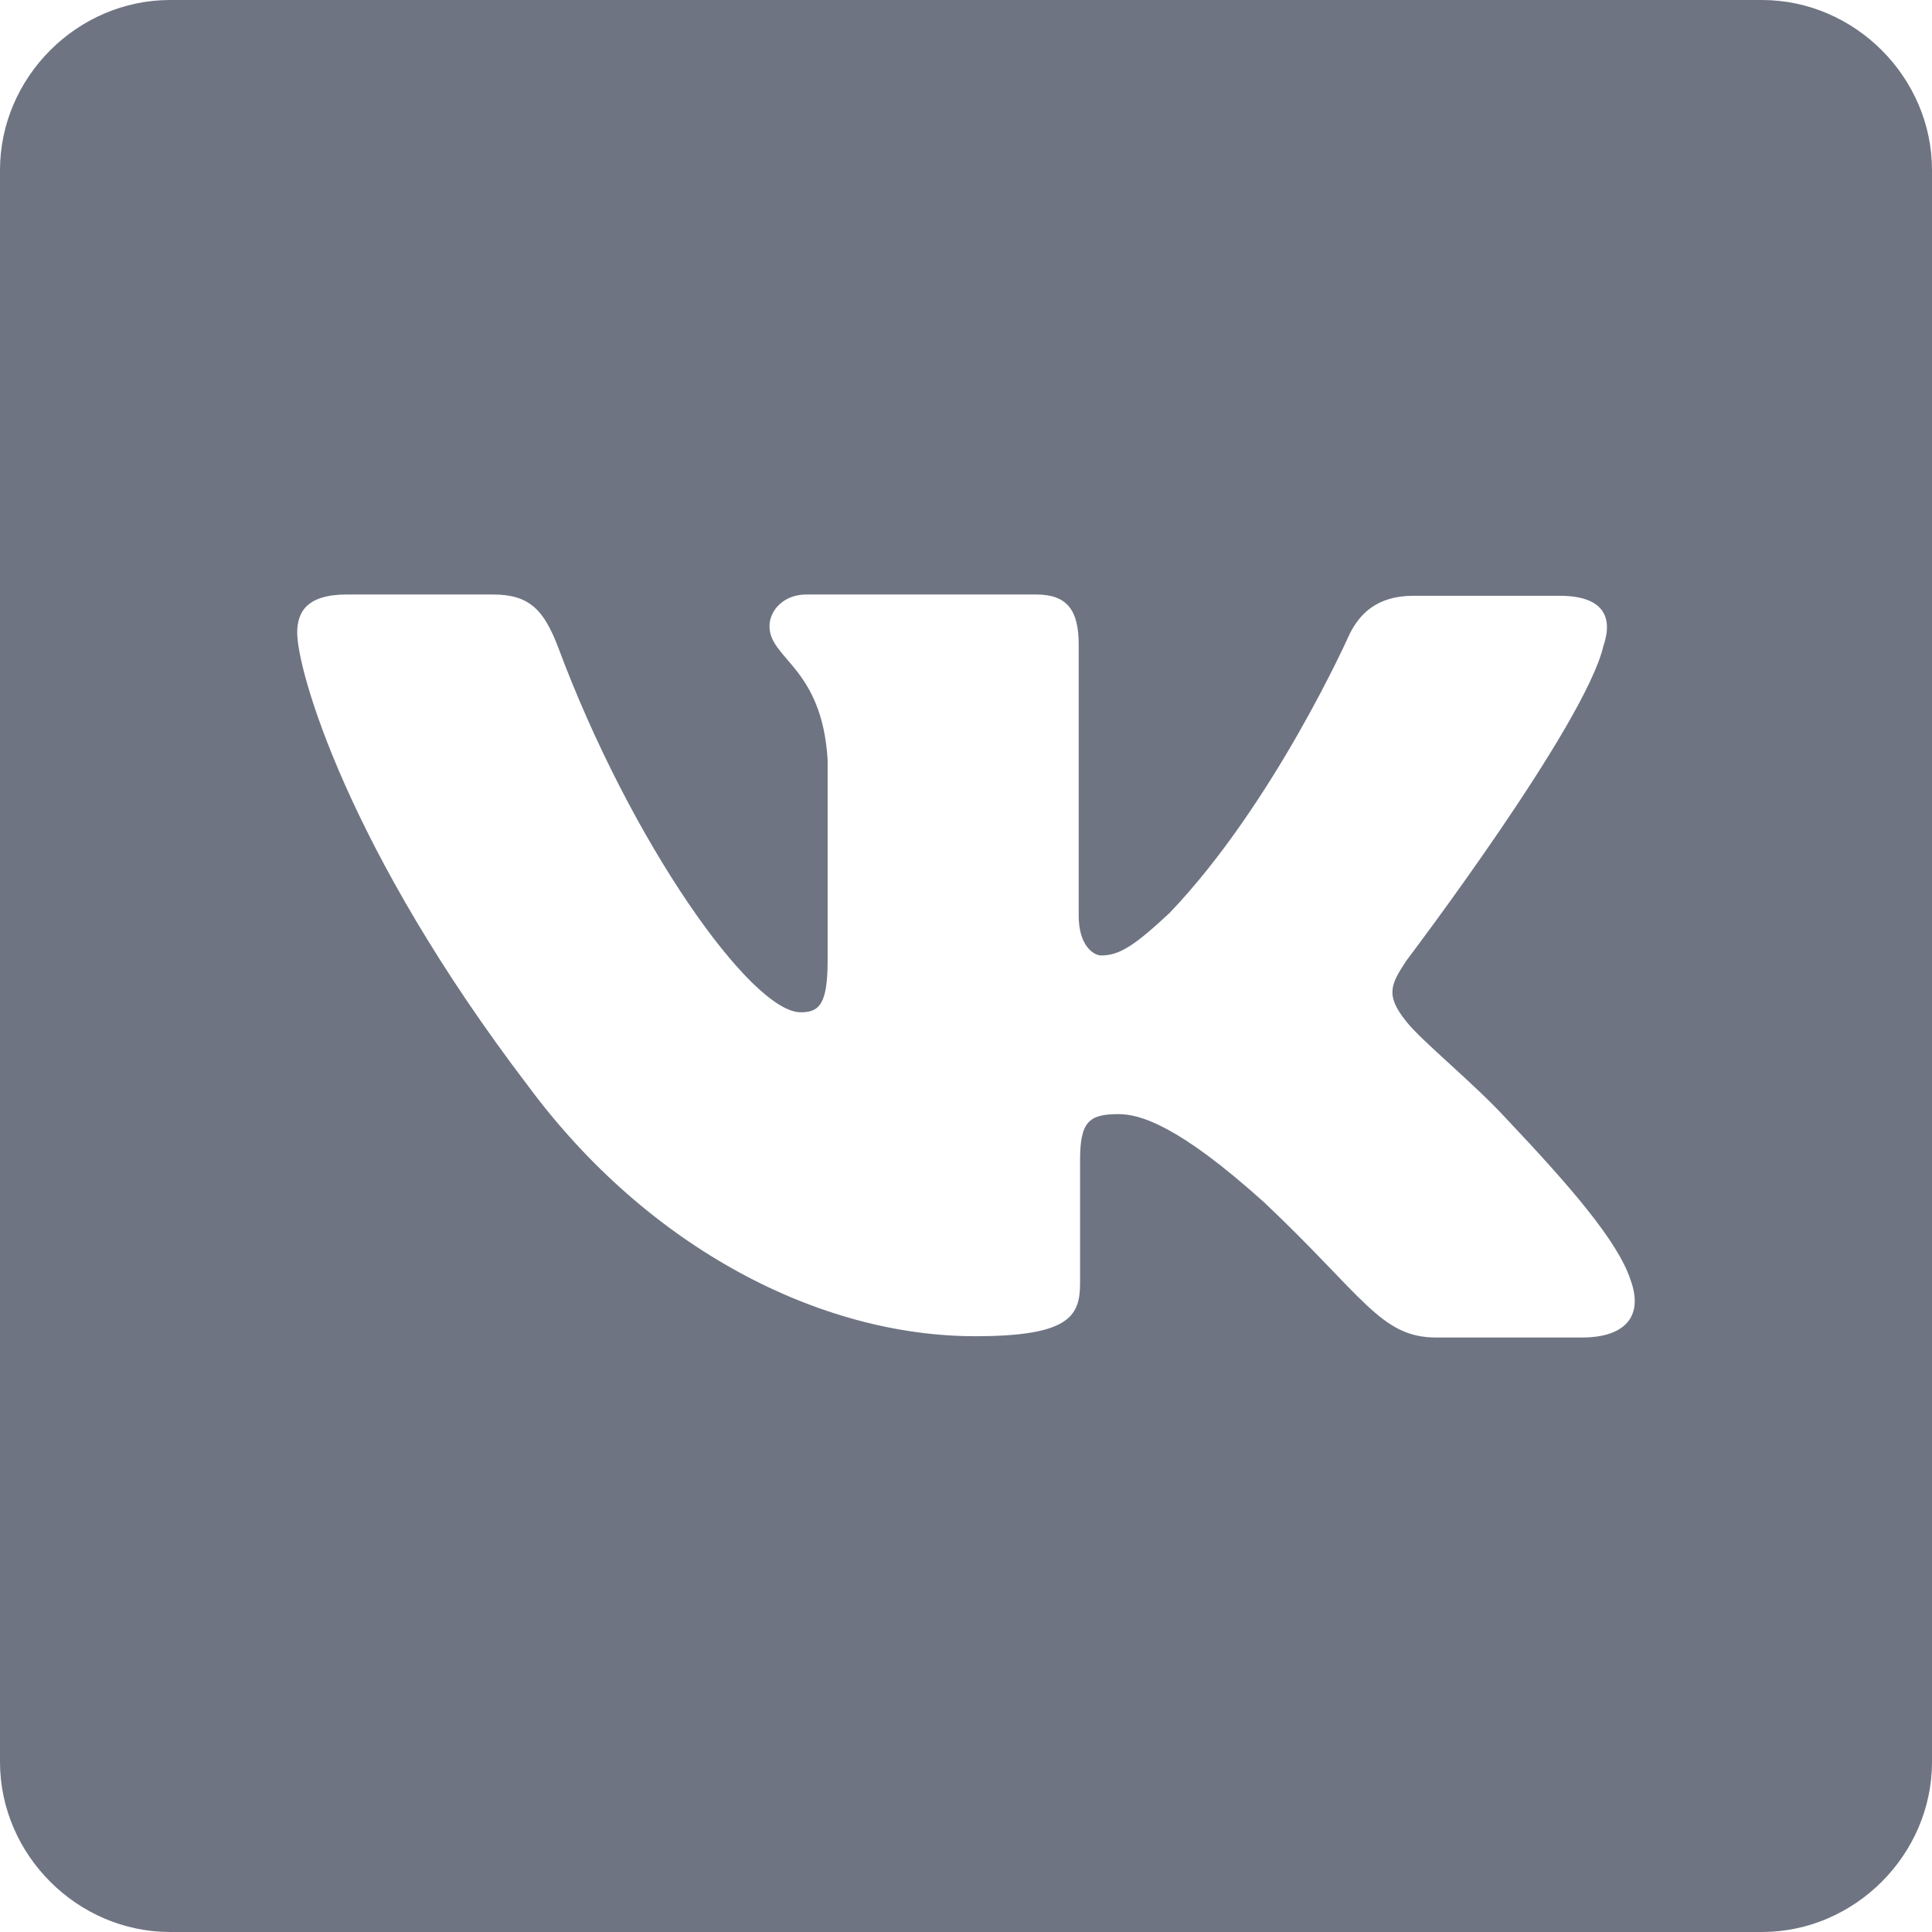 <svg width="24" height="24" viewBox="0 0 24 24" fill="none" xmlns="http://www.w3.org/2000/svg">
<path d="M24 21.887C24 23.04 23.04 24 21.887 24H2.113C0.96 24 0 23.04 0 21.887V2.113C0 0.96 0.96 0 2.113 0H21.887C23.04 0 24 0.96 24 2.113V21.887ZM19.654 16.615C20.165 16.615 20.429 16.369 20.253 15.893C20.095 15.416 19.496 14.726 18.72 13.905C18.298 13.445 17.663 12.936 17.47 12.69C17.205 12.361 17.276 12.23 17.47 11.934C17.47 11.934 19.689 9.011 19.918 8.025C20.042 7.664 19.918 7.401 19.372 7.401H17.558C17.1 7.401 16.888 7.631 16.765 7.877C16.765 7.877 15.831 9.98 14.527 11.343C14.104 11.737 13.911 11.869 13.682 11.869C13.576 11.869 13.4 11.737 13.4 11.376V8.009C13.4 7.582 13.259 7.385 12.871 7.385H10.017C9.735 7.385 9.559 7.582 9.559 7.779C9.559 8.189 10.211 8.288 10.281 9.438V11.934C10.281 12.476 10.176 12.575 9.947 12.575C9.33 12.575 7.833 10.456 6.934 8.042C6.758 7.582 6.582 7.385 6.124 7.385H4.309C3.798 7.385 3.692 7.615 3.692 7.861C3.692 8.321 4.309 10.538 6.564 13.495C8.062 15.515 10.193 16.599 12.114 16.599C13.277 16.599 13.417 16.353 13.417 15.942V14.415C13.417 13.938 13.523 13.84 13.893 13.84C14.157 13.84 14.633 13.971 15.708 14.94C16.941 16.106 17.152 16.615 17.84 16.615H19.654Z" fill="#6E7482"/>
</svg>
